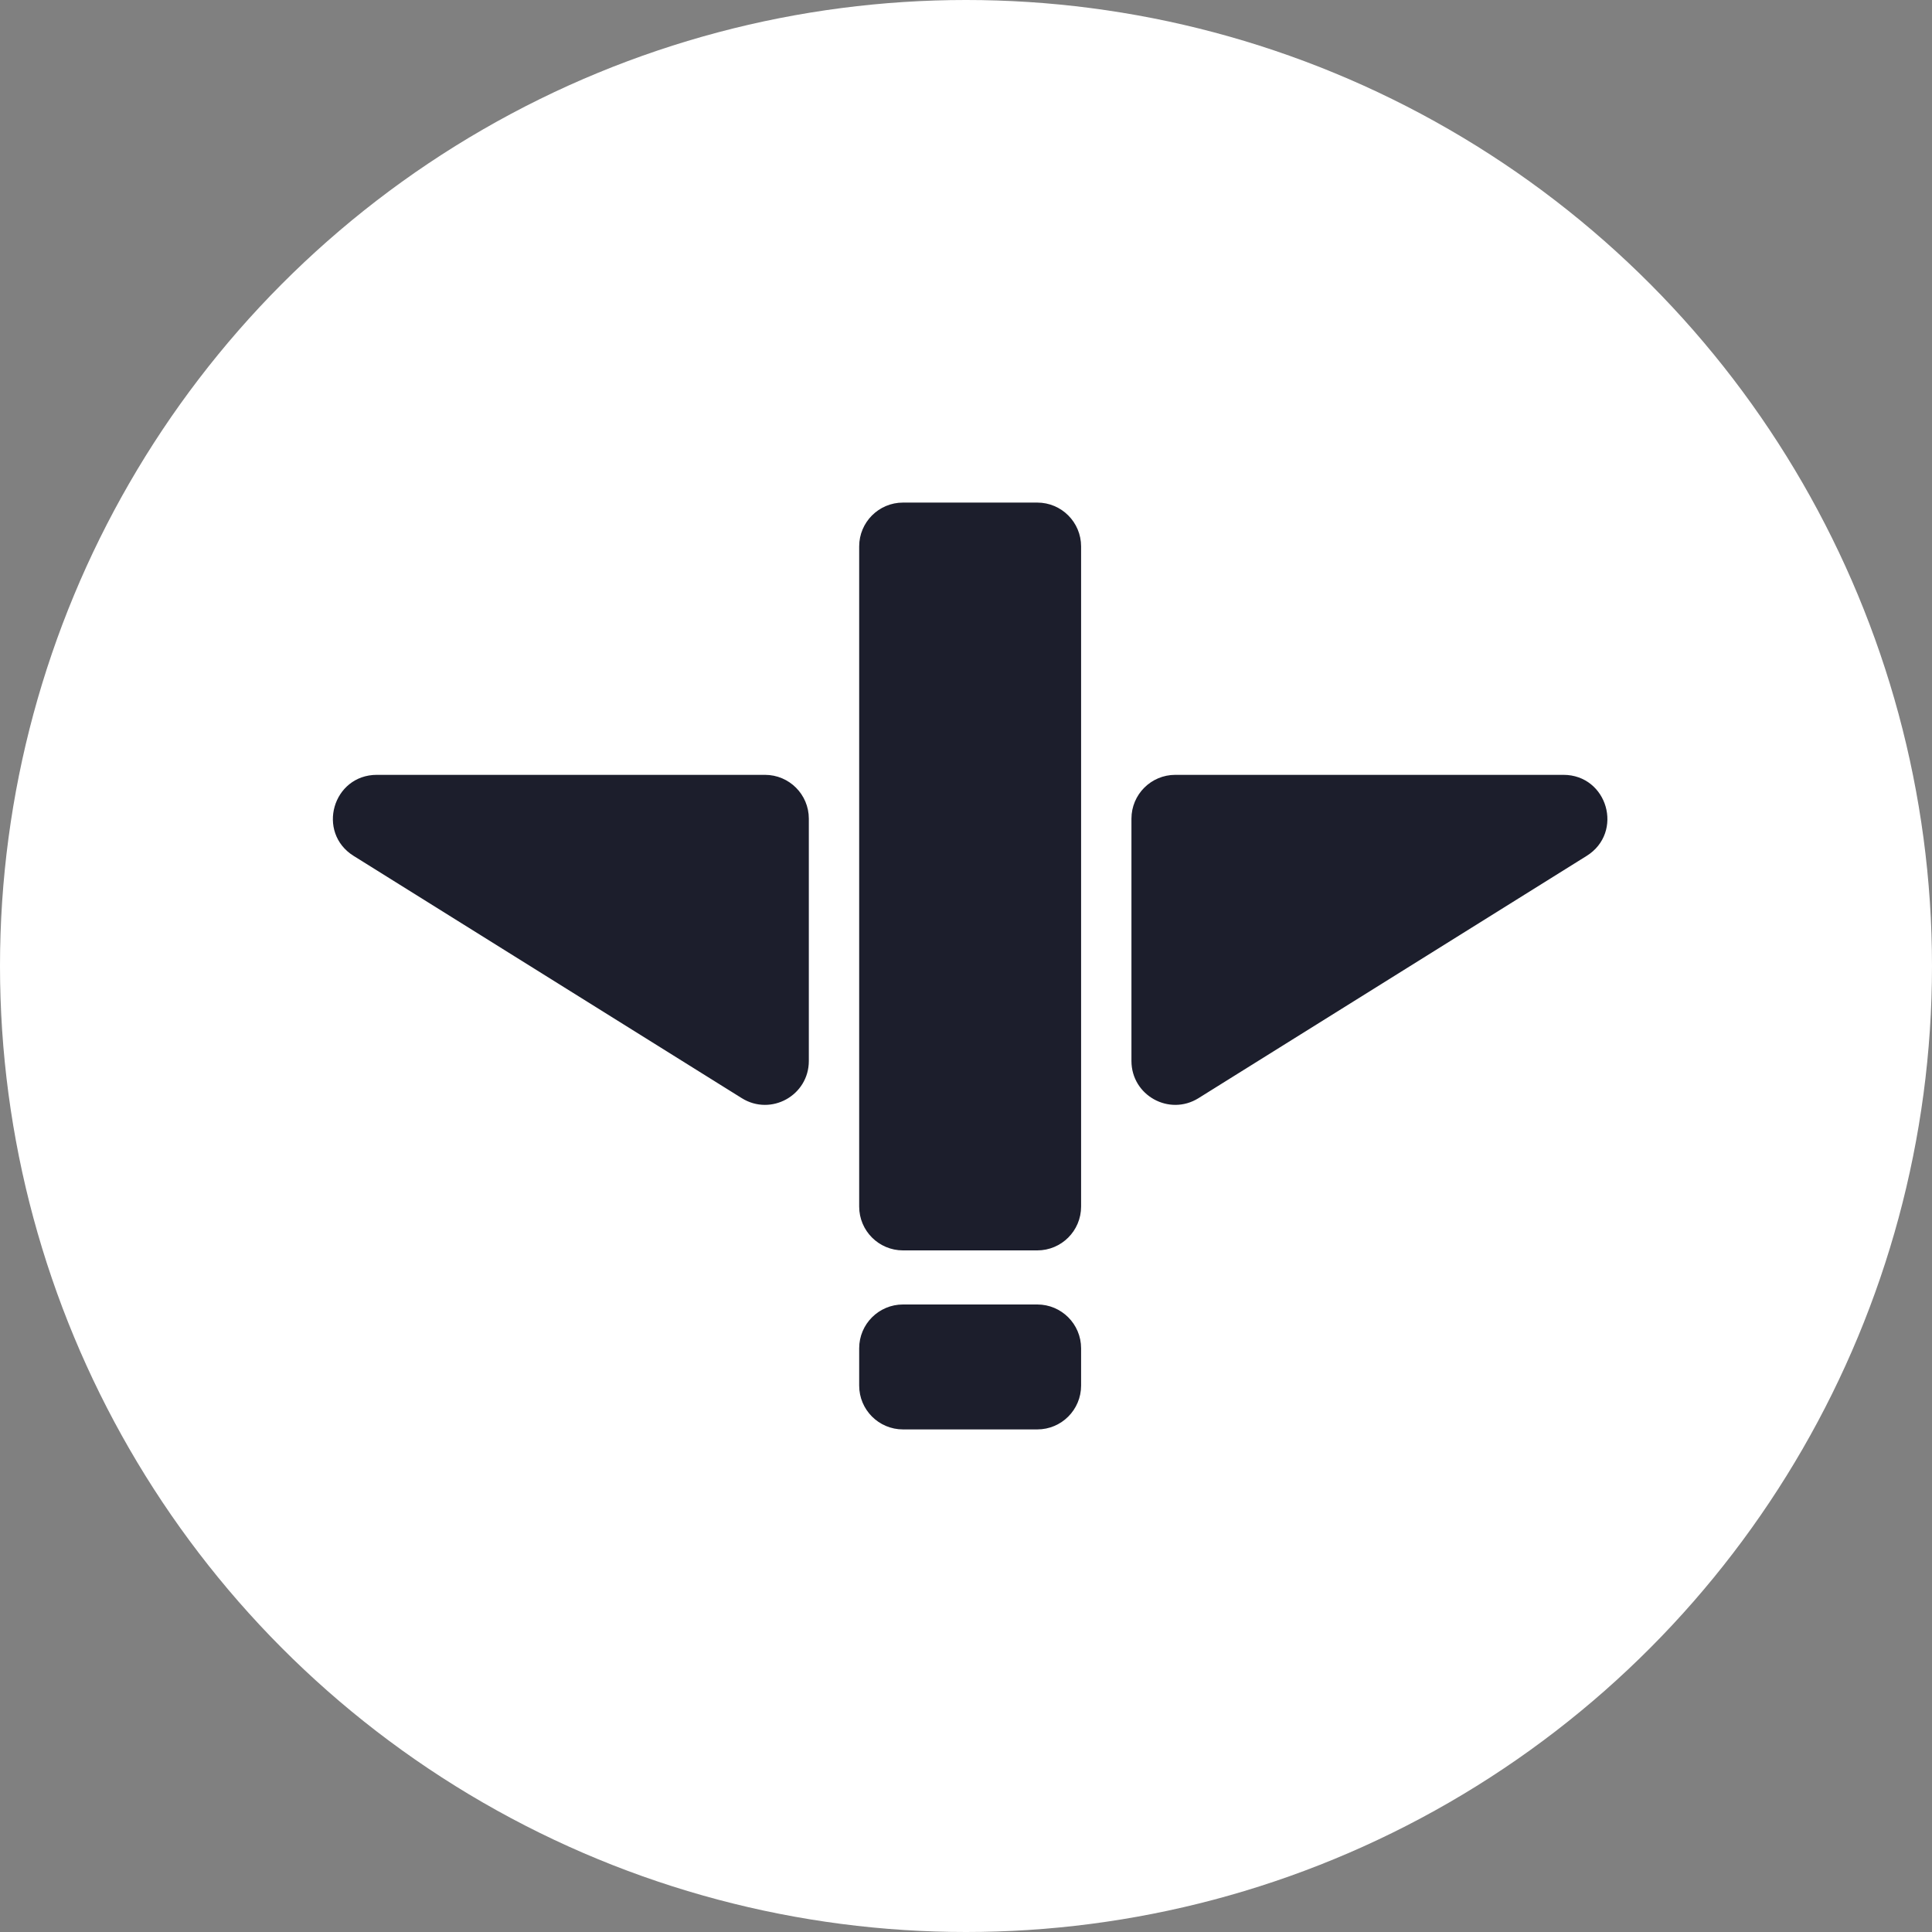 <svg width="148" height="148" viewBox="0 0 148 148" fill="none" xmlns="http://www.w3.org/2000/svg">
<rect x="0" y="0" width="148" height="148" fill="#808080" stroke="none"/>
<circle cx="74" cy="74" r="74" fill="white"/>
<path d="M121.285 65.138C123.721 63.618 122.644 59.857 119.772 59.857H90.031C88.454 59.857 87.174 61.136 87.174 62.714V81.277C87.174 83.521 89.641 84.889 91.544 83.701L121.285 65.138Z" fill="#1C1E2C"/>
<path d="M66.317 41.857C66.317 40.279 67.596 39 69.174 39H79.46C81.038 39 82.317 40.279 82.317 41.857V92.429C82.317 94.007 81.038 95.286 79.46 95.286H69.174C67.596 95.286 66.317 94.007 66.317 92.429V41.857Z" fill="#1C1E2C"/>
<path d="M61.46 62.714C61.46 61.136 60.181 59.857 58.603 59.857H28.862C25.991 59.857 24.913 63.618 27.349 65.138L57.09 83.701C58.993 84.889 61.46 83.521 61.46 81.277V62.714Z" fill="#1C1E2C"/>
<path d="M69.174 100.429C67.596 100.429 66.317 101.708 66.317 103.286V106.143C66.317 107.721 67.596 109 69.174 109H79.46C81.038 109 82.317 107.721 82.317 106.143V103.286C82.317 101.708 81.038 100.429 79.46 100.429H69.174Z" fill="#1C1E2C"/>
<path d="M121.285 65.138C123.721 63.618 122.644 59.857 119.772 59.857H90.031C88.454 59.857 87.174 61.136 87.174 62.714V81.277C87.174 83.521 89.641 84.889 91.544 83.701L121.285 65.138Z" stroke="#1C1E2C"/>
<path d="M66.317 41.857C66.317 40.279 67.596 39 69.174 39H79.46C81.038 39 82.317 40.279 82.317 41.857V92.429C82.317 94.007 81.038 95.286 79.46 95.286H69.174C67.596 95.286 66.317 94.007 66.317 92.429V41.857Z" stroke="#1C1E2C"/>
<path d="M61.46 62.714C61.46 61.136 60.181 59.857 58.603 59.857H28.862C25.991 59.857 24.913 63.618 27.349 65.138L57.09 83.701C58.993 84.889 61.46 83.521 61.46 81.277V62.714Z" stroke="#1C1E2C"/>
<path d="M69.174 100.429C67.596 100.429 66.317 101.708 66.317 103.286V106.143C66.317 107.721 67.596 109 69.174 109H79.46C81.038 109 82.317 107.721 82.317 106.143V103.286C82.317 101.708 81.038 100.429 79.46 100.429H69.174Z" stroke="#1C1E2C"/>
</svg>

